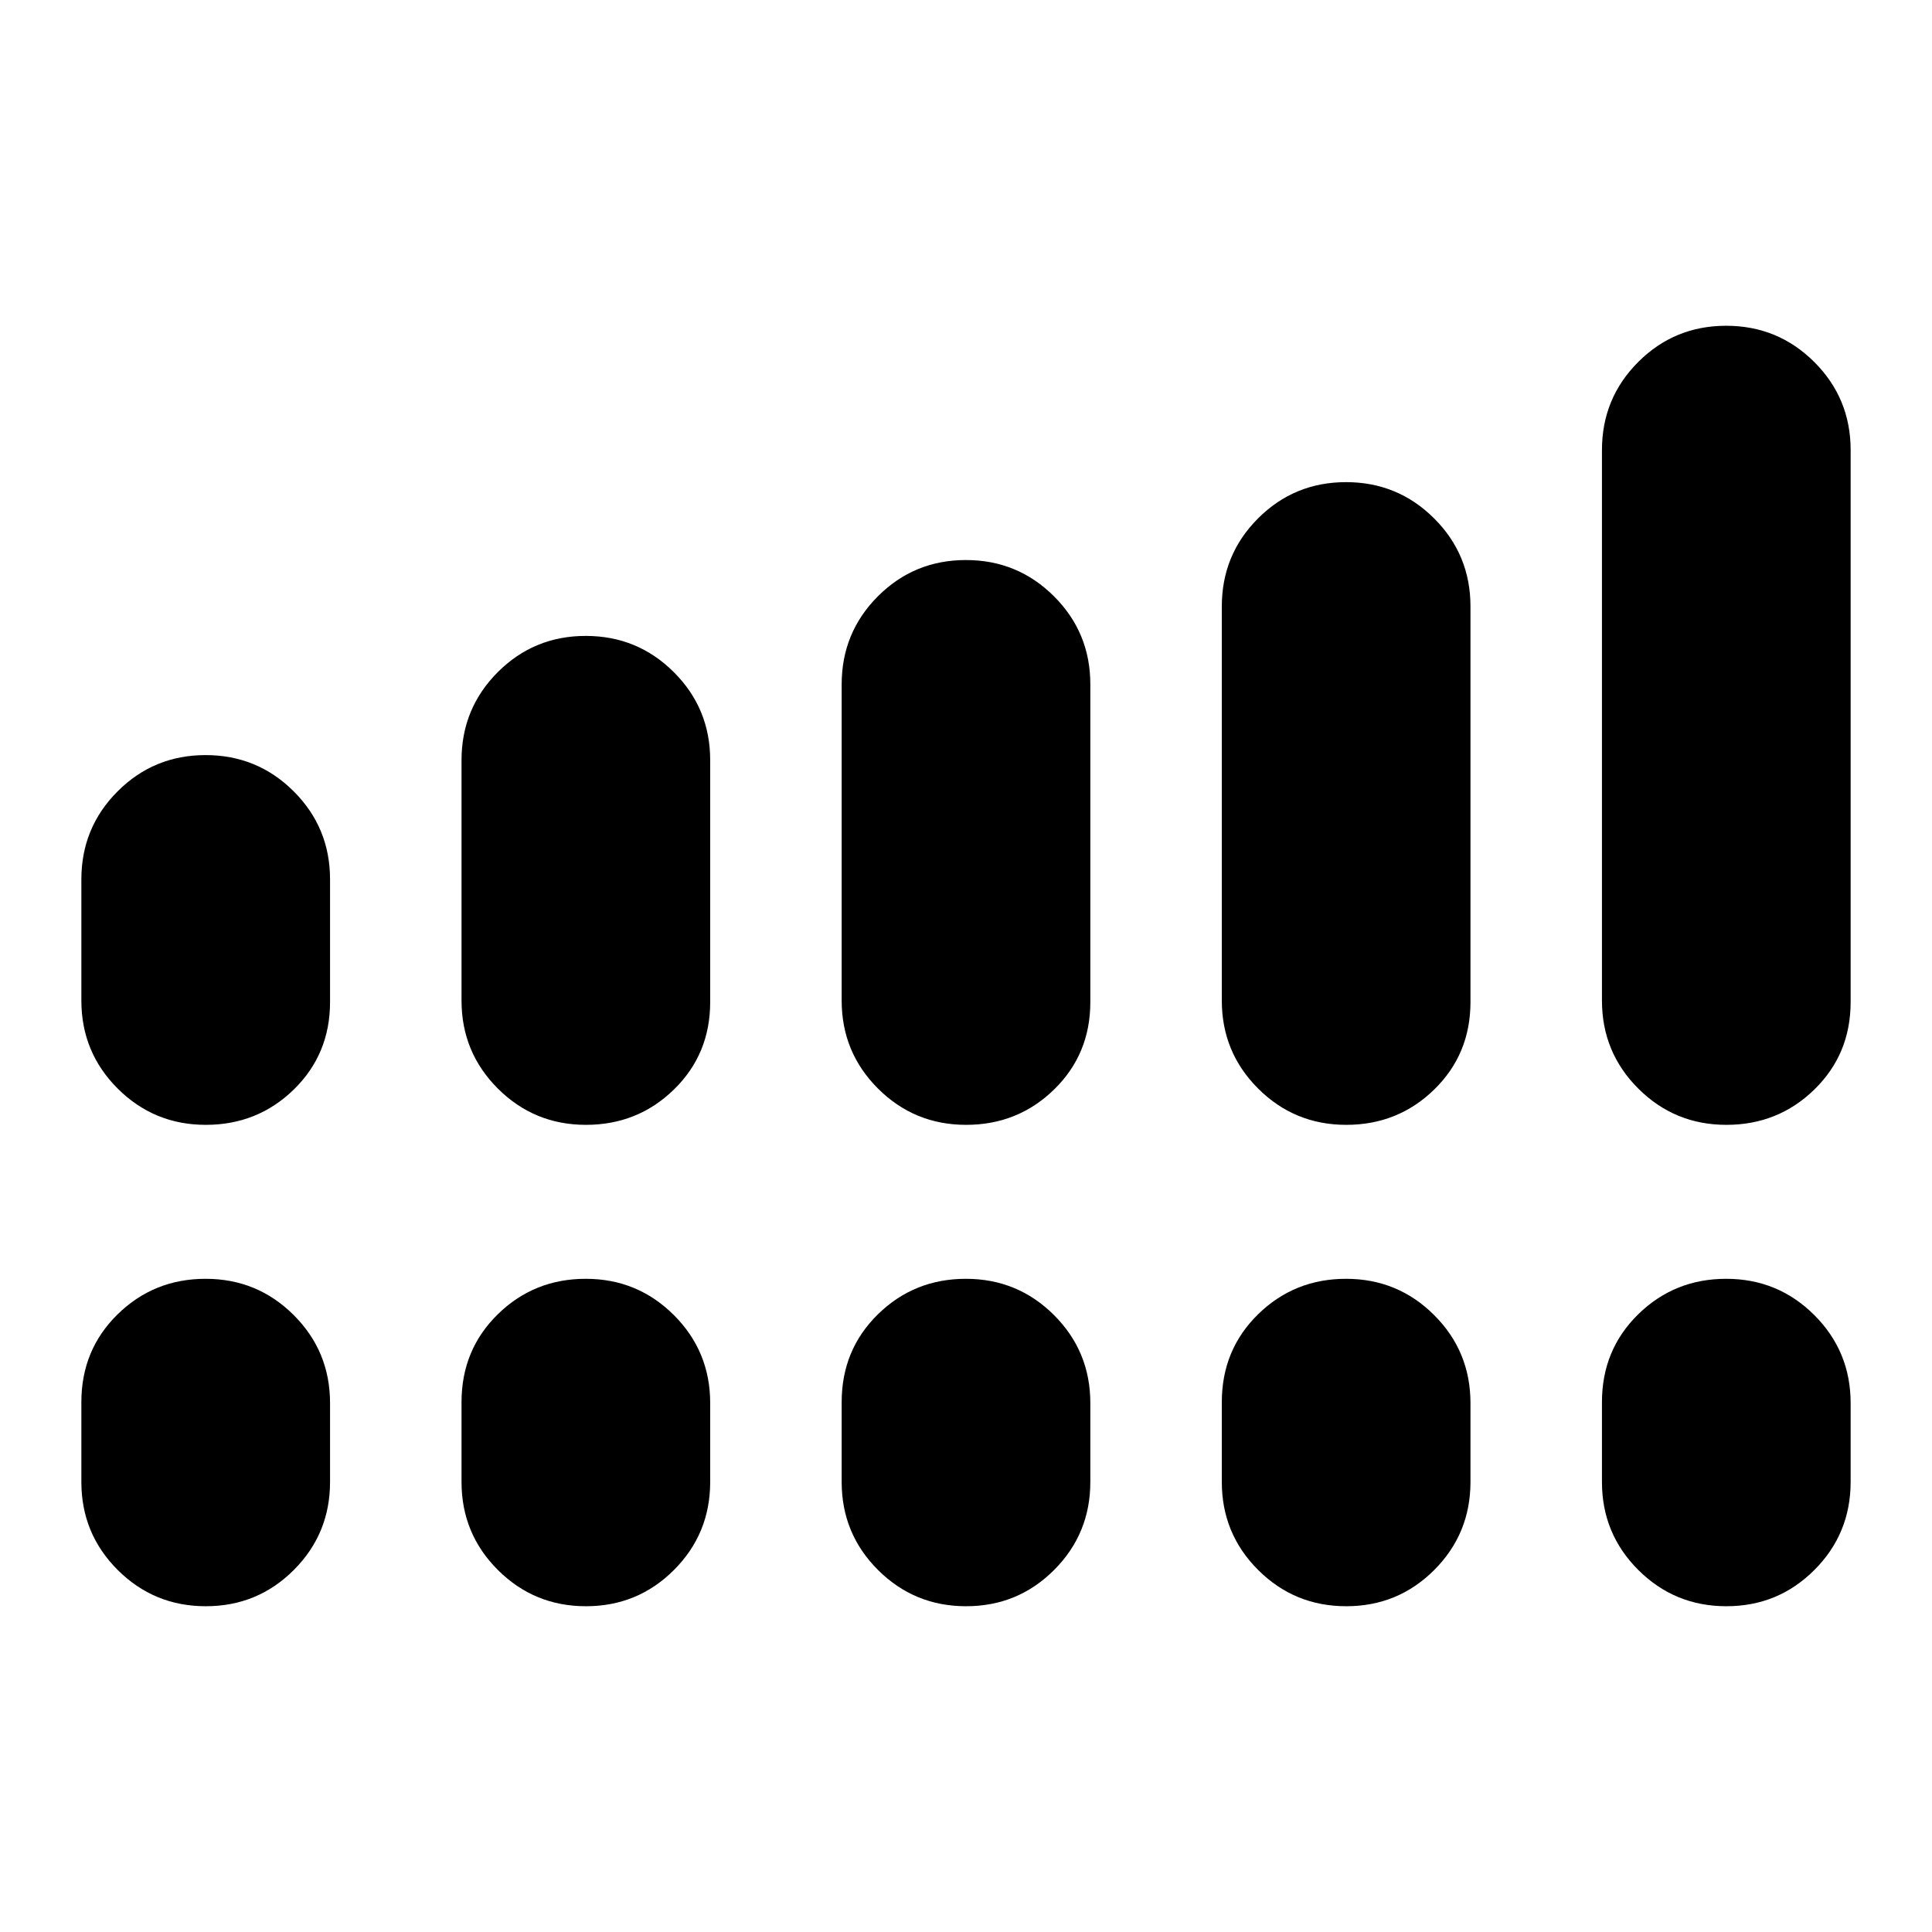<svg xmlns="http://www.w3.org/2000/svg" height="24" viewBox="0 -960 960 960" width="24"><path d="M40.43-462.85v-60.17q0-25.74 18.01-43.76 18-18.02 43.72-18.02t43.78 18.02Q164-548.76 164-523.02v60.91q0 25.89-18 43.47-18.01 17.57-43.73 17.57-25.72 0-43.78-18.02-18.06-18.02-18.06-43.76Zm188.9 0v-119.39q0-25.74 18-43.76t43.72-18.02q25.72 0 43.78 18.02 18.06 18.02 18.06 43.76v120.13q0 25.89-18 43.47-18.01 17.57-43.73 17.57-25.71 0-43.77-18.02-18.06-18.02-18.06-43.76Zm188.89 0v-157.08q0-25.75 18-43.77 18-18.02 43.72-18.02t43.78 18.02q18.06 18.02 18.06 43.77v157.82q0 25.89-18 43.47-18 17.57-43.72 17.57t-43.78-18.02q-18.06-18.02-18.06-43.76Zm188.89 0v-195.8q0-25.75 18-43.76 18.01-18.02 43.73-18.02 25.71 0 43.77 18.02 18.06 18.01 18.06 43.76v196.54q0 25.89-18 43.47-18 17.57-43.72 17.57t-43.78-18.02q-18.06-18.02-18.06-43.76Zm188.89 0v-273.5q0-25.74 18-43.76 18.01-18.02 43.73-18.02 25.72 0 43.78 18.02 18.06 18.02 18.06 43.76v274.24q0 25.89-18.01 43.47-18 17.57-43.72 17.57t-43.78-18.02Q796-437.11 796-462.85ZM40.43-223.65v-39.63q0-26 18.01-43.64 18-17.65 43.72-17.65t43.78 18.02Q164-288.53 164-262.78v39.13q0 25.74-18 43.76-18.01 18.02-43.73 18.02-25.72 0-43.78-18.02-18.06-18.02-18.06-43.76Zm188.9 0v-39.63q0-26 18-43.64 18-17.65 43.72-17.65t43.78 18.02q18.06 18.02 18.06 43.77v39.13q0 25.74-18 43.76-18.01 18.02-43.73 18.02-25.71 0-43.77-18.02-18.06-18.02-18.06-43.76Zm188.89 0v-39.63q0-26 18-43.64 18-17.65 43.72-17.65t43.78 18.02q18.06 18.02 18.06 43.77v39.13q0 25.74-18 43.76t-43.72 18.02q-25.72 0-43.78-18.02-18.06-18.02-18.06-43.76Zm188.89 0v-39.63q0-26 18-43.64 18.01-17.65 43.73-17.65 25.71 0 43.77 18.02 18.06 18.02 18.06 43.77v39.13q0 25.74-18 43.76t-43.72 18.02q-25.72 0-43.78-18.02-18.06-18.02-18.06-43.76Zm188.89 0v-39.63q0-26 18-43.64 18.01-17.65 43.73-17.65 25.72 0 43.78 18.02 18.06 18.02 18.06 43.77v39.13q0 25.74-18.01 43.76-18 18.02-43.72 18.02t-43.78-18.02Q796-197.91 796-223.65Z"/></svg>